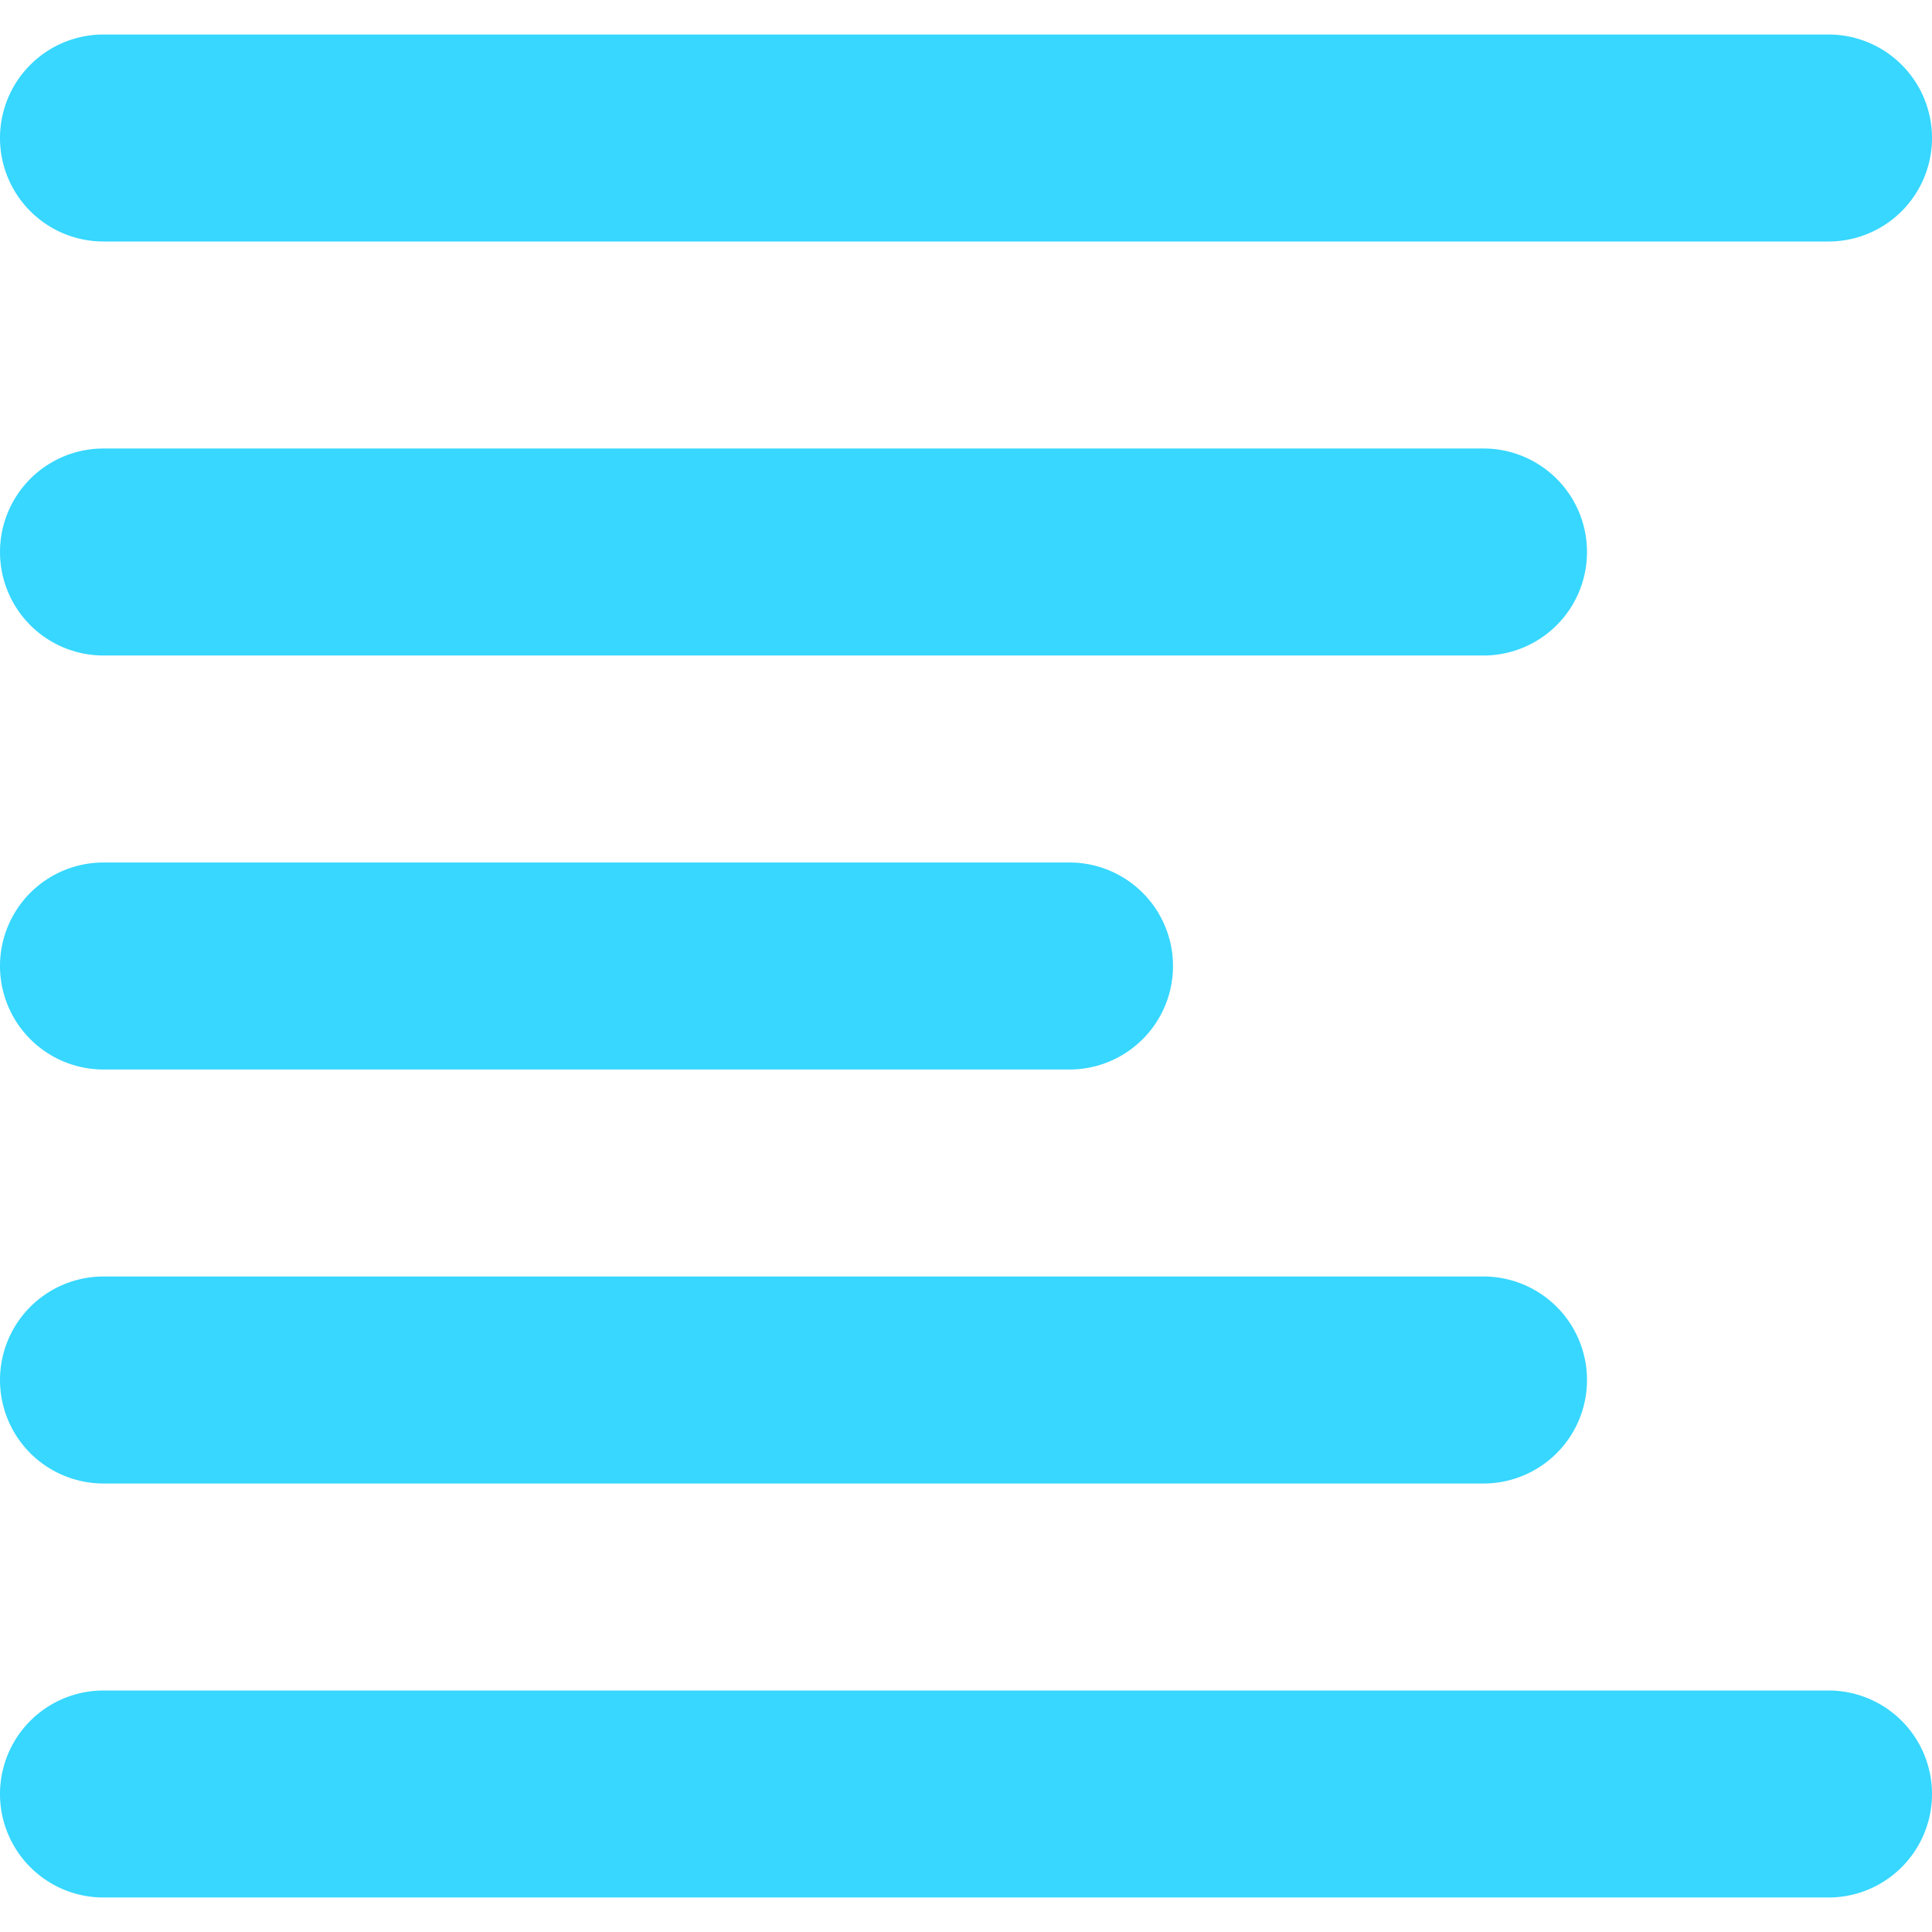 <svg xmlns="http://www.w3.org/2000/svg" fill="none" viewBox="0 0 14 14"><g id="align-left--paragraph-text-alignment-align-left-formatting-right"><path id="Union" fill="#37d7ff" fill-rule="evenodd" d="M0 1A.75.75 0 0 1 .75.25h12.5a.75.75 0 0 1 0 1.5H.75A.75.75 0 0 1 0 1Zm.75 2.25a.75.75 0 0 0 0 1.5h10a.75.75 0 0 0 0-1.5h-10ZM0 7a.75.75 0 0 1 .75-.75h7a.75.75 0 0 1 0 1.5h-7A.75.75 0 0 1 0 7Zm0 3a.75.75 0 0 1 .75-.75h10a.75.75 0 0 1 0 1.5h-10A.75.75 0 0 1 0 10Zm.75 2.25a.75.75 0 0 0 0 1.5h12.5a.75.75 0 0 0 0-1.5H.75Z" clip-rule="evenodd"></path></g></svg>
